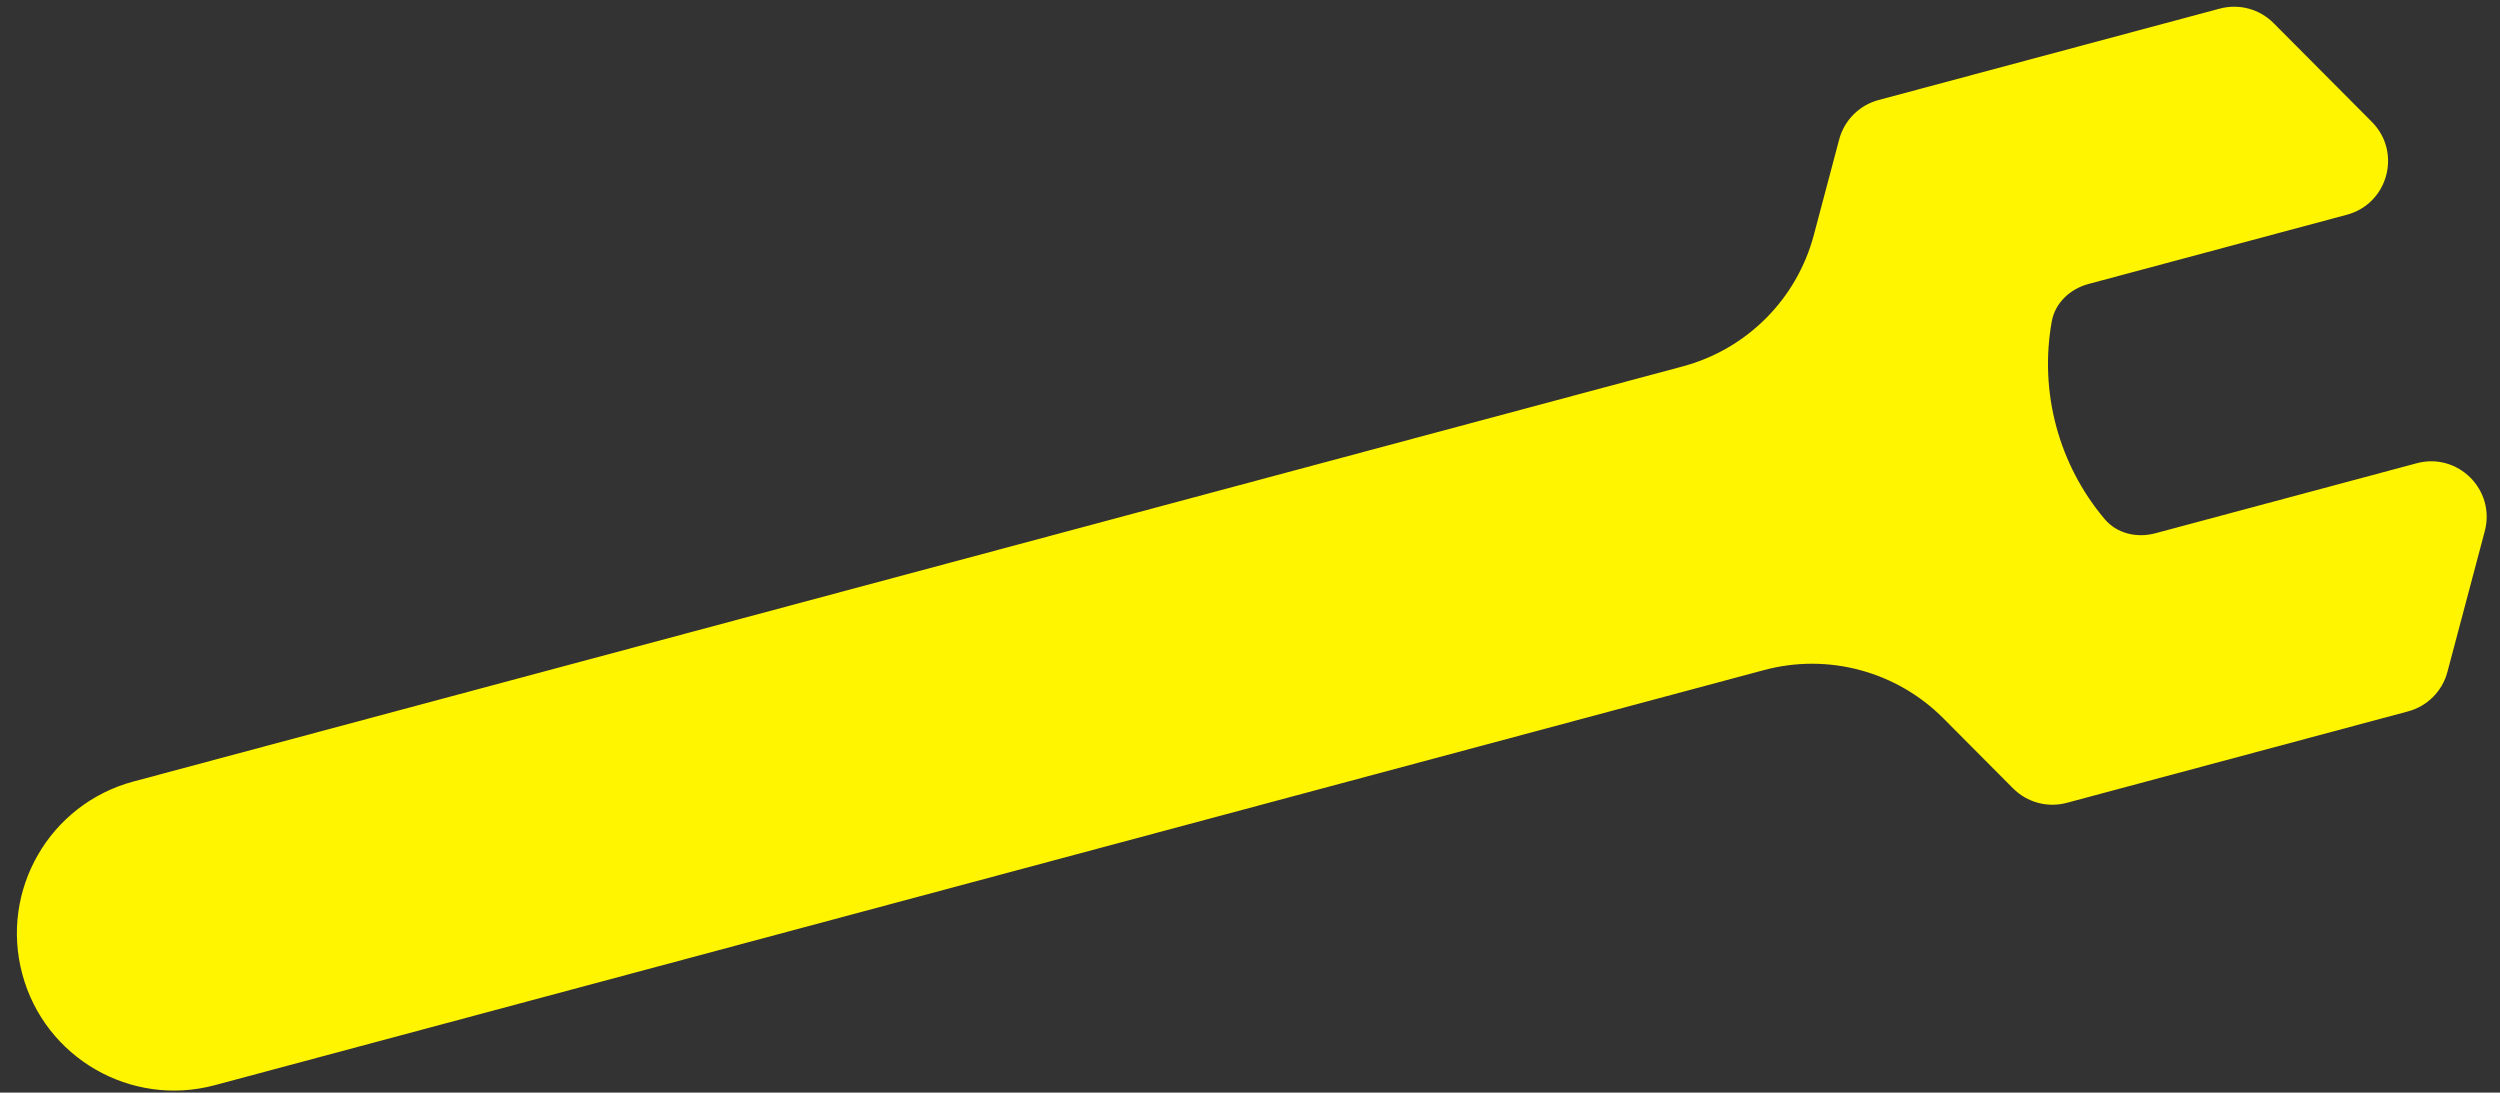 <svg width="135" height="59" viewBox="0 0 135 59" fill="none" xmlns="http://www.w3.org/2000/svg">
<rect x="0" y="0" width="135" height="59" fill="#333333" stroke="none"/>
<path fill-rule="evenodd" clip-rule="evenodd" d="M134.178 28.682C134.769 26.453 132.729 24.418 130.502 25.015L116.387 28.797C115.395 29.063 114.316 28.818 113.654 28.033C111.163 25.081 110.114 21.164 110.794 17.362C110.975 16.351 111.788 15.6 112.78 15.334L126.731 11.596C128.959 10.999 129.708 8.217 128.081 6.582L122.772 1.246C122.014 0.485 120.906 0.187 119.869 0.465L101.438 5.403C100.4 5.681 99.591 6.493 99.315 7.532L97.947 12.69C97.028 16.151 94.329 18.858 90.869 19.785L7.205 42.202C2.677 43.416 -0.01 48.07 1.203 52.598C2.416 57.127 7.071 59.814 11.599 58.6L95.263 36.183C98.722 35.256 102.413 36.25 104.94 38.788L108.704 42.571C109.462 43.333 110.569 43.631 111.607 43.353L130.037 38.414C131.075 38.136 131.885 37.324 132.16 36.286L134.178 28.682Z" fill="#FFF500"/>
</svg>
